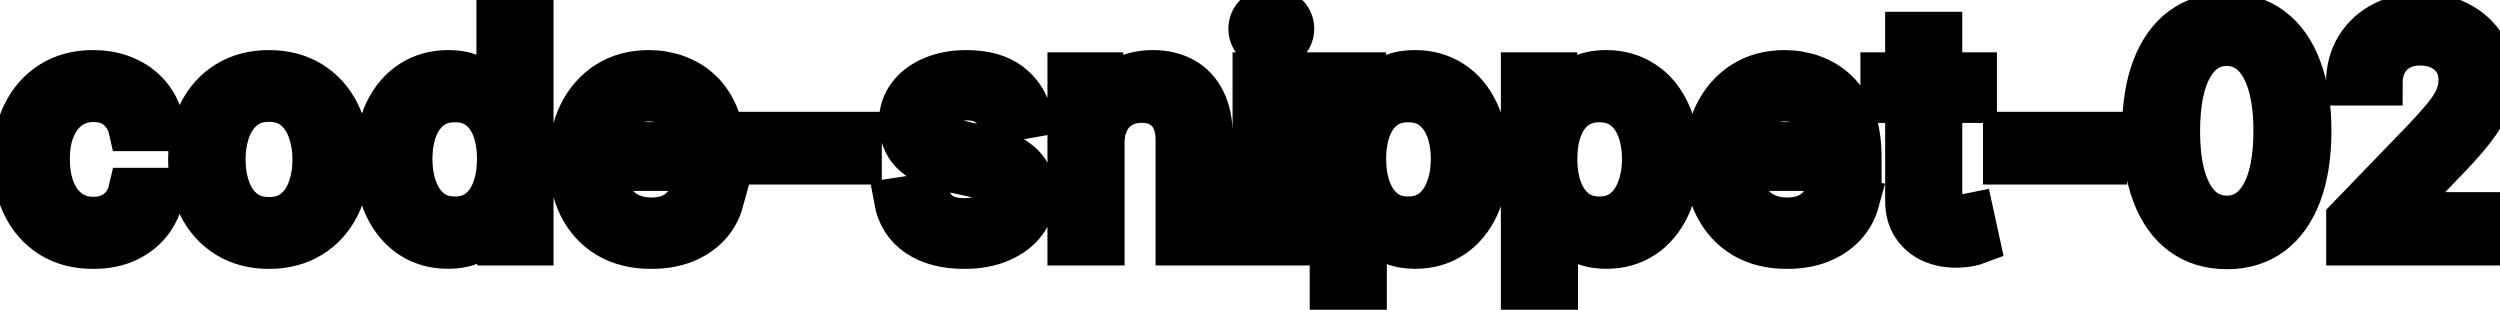 <svg viewBox="0 0 113 14" fill="none" stroke-width="2" stroke="currentColor" aria-hidden="true">
  <path d="M4.216 11.154C3.477 11.154 2.84 10.987 2.307 10.652C1.777 10.314 1.369 9.848 1.084 9.255C0.799 8.662 0.656 7.982 0.656 7.217C0.656 6.441 0.802 5.757 1.094 5.163C1.385 4.567 1.796 4.101 2.327 3.766C2.857 3.432 3.482 3.264 4.201 3.264C4.781 3.264 5.298 3.372 5.752 3.587C6.206 3.799 6.572 4.098 6.851 4.482C7.133 4.867 7.3 5.316 7.353 5.83H5.906C5.827 5.472 5.644 5.163 5.359 4.905C5.078 4.646 4.7 4.517 4.226 4.517C3.812 4.517 3.449 4.626 3.137 4.845C2.829 5.061 2.589 5.369 2.416 5.77C2.244 6.168 2.158 6.638 2.158 7.182C2.158 7.739 2.242 8.219 2.411 8.624C2.58 9.028 2.819 9.341 3.127 9.563C3.439 9.785 3.805 9.896 4.226 9.896C4.508 9.896 4.763 9.845 4.991 9.742C5.223 9.636 5.417 9.485 5.573 9.29C5.732 9.094 5.843 8.859 5.906 8.584H7.353C7.3 9.078 7.139 9.518 6.871 9.906C6.602 10.294 6.243 10.599 5.792 10.821C5.344 11.043 4.819 11.154 4.216 11.154ZM12.159 11.154C11.443 11.154 10.819 10.99 10.285 10.662C9.751 10.334 9.337 9.875 9.042 9.285C8.747 8.695 8.6 8.005 8.6 7.217C8.6 6.424 8.747 5.732 9.042 5.138C9.337 4.545 9.751 4.085 10.285 3.756C10.819 3.428 11.443 3.264 12.159 3.264C12.875 3.264 13.5 3.428 14.034 3.756C14.567 4.085 14.982 4.545 15.277 5.138C15.571 5.732 15.719 6.424 15.719 7.217C15.719 8.005 15.571 8.695 15.277 9.285C14.982 9.875 14.567 10.334 14.034 10.662C13.5 10.99 12.875 11.154 12.159 11.154ZM12.164 9.906C12.628 9.906 13.013 9.784 13.318 9.538C13.623 9.293 13.848 8.967 13.994 8.559C14.143 8.151 14.217 7.702 14.217 7.212C14.217 6.724 14.143 6.277 13.994 5.869C13.848 5.458 13.623 5.129 13.318 4.88C13.013 4.631 12.628 4.507 12.164 4.507C11.697 4.507 11.309 4.631 11.001 4.88C10.696 5.129 10.469 5.458 10.32 5.869C10.174 6.277 10.101 6.724 10.101 7.212C10.101 7.702 10.174 8.151 10.32 8.559C10.469 8.967 10.696 9.293 11.001 9.538C11.309 9.784 11.697 9.906 12.164 9.906ZM20.237 11.149C19.62 11.149 19.07 10.992 18.586 10.677C18.106 10.359 17.728 9.906 17.453 9.32C17.181 8.73 17.045 8.022 17.045 7.197C17.045 6.371 17.183 5.665 17.458 5.079C17.736 4.492 18.117 4.043 18.601 3.732C19.085 3.42 19.634 3.264 20.247 3.264C20.721 3.264 21.102 3.344 21.39 3.503C21.682 3.659 21.907 3.841 22.066 4.05C22.229 4.259 22.355 4.442 22.444 4.602H22.534V0.818H24.02V11H22.569V9.812H22.444C22.355 9.974 22.226 10.16 22.056 10.369C21.891 10.577 21.662 10.76 21.37 10.915C21.079 11.071 20.701 11.149 20.237 11.149ZM20.565 9.881C20.992 9.881 21.354 9.769 21.649 9.543C21.947 9.315 22.172 8.998 22.325 8.594C22.481 8.189 22.559 7.719 22.559 7.182C22.559 6.652 22.482 6.188 22.33 5.79C22.177 5.392 21.954 5.082 21.659 4.86C21.364 4.638 20.999 4.527 20.565 4.527C20.117 4.527 19.745 4.643 19.446 4.875C19.148 5.107 18.923 5.424 18.77 5.825C18.621 6.226 18.547 6.678 18.547 7.182C18.547 7.692 18.623 8.151 18.775 8.559C18.928 8.967 19.153 9.29 19.451 9.528C19.753 9.764 20.124 9.881 20.565 9.881ZM29.433 11.154C28.681 11.154 28.033 10.993 27.489 10.672C26.949 10.347 26.531 9.891 26.236 9.305C25.945 8.715 25.799 8.024 25.799 7.232C25.799 6.449 25.945 5.76 26.236 5.163C26.531 4.567 26.942 4.101 27.469 3.766C28 3.432 28.619 3.264 29.329 3.264C29.759 3.264 30.177 3.335 30.581 3.478C30.986 3.62 31.349 3.844 31.67 4.149C31.992 4.454 32.245 4.85 32.431 5.337C32.617 5.821 32.709 6.41 32.709 7.102V7.629H26.639V6.516H31.253C31.253 6.125 31.173 5.778 31.014 5.477C30.855 5.172 30.631 4.931 30.343 4.756C30.058 4.58 29.723 4.492 29.339 4.492C28.921 4.492 28.556 4.595 28.245 4.8C27.937 5.003 27.698 5.268 27.529 5.596C27.363 5.921 27.28 6.274 27.28 6.655V7.525C27.28 8.035 27.37 8.469 27.549 8.827C27.731 9.185 27.985 9.459 28.309 9.648C28.634 9.833 29.014 9.926 29.448 9.926C29.73 9.926 29.987 9.886 30.219 9.807C30.451 9.724 30.651 9.601 30.82 9.439C30.989 9.277 31.118 9.076 31.208 8.837L32.615 9.091C32.502 9.505 32.3 9.868 32.008 10.18C31.72 10.488 31.357 10.728 30.92 10.901C30.485 11.07 29.99 11.154 29.433 11.154ZM38.858 6.053V7.341H34.344V6.053H38.858ZM46.561 5.228L45.214 5.467C45.158 5.294 45.068 5.13 44.946 4.974C44.826 4.819 44.664 4.691 44.459 4.592C44.253 4.492 43.996 4.442 43.688 4.442C43.267 4.442 42.916 4.537 42.634 4.726C42.352 4.911 42.211 5.152 42.211 5.447C42.211 5.702 42.306 5.907 42.495 6.063C42.684 6.219 42.989 6.347 43.409 6.446L44.623 6.724C45.325 6.887 45.849 7.137 46.194 7.475C46.538 7.813 46.711 8.252 46.711 8.793C46.711 9.25 46.578 9.658 46.313 10.016C46.051 10.37 45.685 10.649 45.214 10.851C44.747 11.053 44.205 11.154 43.588 11.154C42.733 11.154 42.036 10.972 41.495 10.607C40.955 10.239 40.624 9.717 40.501 9.041L41.938 8.822C42.027 9.197 42.211 9.48 42.49 9.673C42.768 9.862 43.131 9.956 43.578 9.956C44.066 9.956 44.455 9.855 44.747 9.653C45.038 9.447 45.184 9.197 45.184 8.902C45.184 8.663 45.095 8.463 44.916 8.3C44.74 8.138 44.47 8.015 44.105 7.933L42.813 7.649C42.1 7.487 41.573 7.228 41.232 6.874C40.894 6.519 40.725 6.07 40.725 5.526C40.725 5.076 40.851 4.681 41.103 4.343C41.355 4.005 41.703 3.741 42.147 3.553C42.591 3.36 43.1 3.264 43.673 3.264C44.498 3.264 45.148 3.443 45.622 3.801C46.096 4.156 46.409 4.631 46.561 5.228ZM49.831 6.466V11H48.345V3.364H49.772V4.607H49.866C50.042 4.202 50.317 3.877 50.692 3.632C51.069 3.387 51.545 3.264 52.118 3.264C52.639 3.264 53.094 3.374 53.486 3.592C53.877 3.808 54.18 4.129 54.395 4.557C54.611 4.984 54.719 5.513 54.719 6.143V11H53.232V6.322C53.232 5.768 53.088 5.336 52.8 5.024C52.511 4.709 52.115 4.552 51.611 4.552C51.267 4.552 50.96 4.626 50.692 4.776C50.426 4.925 50.216 5.143 50.06 5.432C49.908 5.717 49.831 6.062 49.831 6.466ZM56.712 11V3.364H58.199V11H56.712ZM57.463 2.185C57.204 2.185 56.982 2.099 56.797 1.927C56.614 1.751 56.523 1.542 56.523 1.3C56.523 1.055 56.614 0.846 56.797 0.674C56.982 0.498 57.204 0.411 57.463 0.411C57.721 0.411 57.942 0.498 58.124 0.674C58.31 0.846 58.403 1.055 58.403 1.3C58.403 1.542 58.31 1.751 58.124 1.927C57.942 2.099 57.721 2.185 57.463 2.185ZM60.199 13.864V3.364H61.65V4.602H61.775C61.861 4.442 61.985 4.259 62.147 4.05C62.31 3.841 62.535 3.659 62.824 3.503C63.112 3.344 63.493 3.264 63.967 3.264C64.584 3.264 65.134 3.42 65.618 3.732C66.101 4.043 66.481 4.492 66.756 5.079C67.034 5.665 67.174 6.371 67.174 7.197C67.174 8.022 67.036 8.73 66.761 9.32C66.486 9.906 66.108 10.359 65.627 10.677C65.147 10.992 64.598 11.149 63.982 11.149C63.518 11.149 63.138 11.071 62.843 10.915C62.552 10.76 62.323 10.577 62.157 10.369C61.992 10.16 61.864 9.974 61.775 9.812H61.685V13.864H60.199ZM61.655 7.182C61.655 7.719 61.733 8.189 61.889 8.594C62.045 8.998 62.27 9.315 62.565 9.543C62.86 9.769 63.221 9.881 63.649 9.881C64.093 9.881 64.464 9.764 64.762 9.528C65.061 9.29 65.286 8.967 65.439 8.559C65.594 8.151 65.672 7.692 65.672 7.182C65.672 6.678 65.596 6.226 65.444 5.825C65.294 5.424 65.069 5.107 64.767 4.875C64.469 4.643 64.096 4.527 63.649 4.527C63.218 4.527 62.853 4.638 62.555 4.86C62.26 5.082 62.036 5.392 61.884 5.79C61.731 6.188 61.655 6.652 61.655 7.182ZM68.839 13.864V3.364H70.291V4.602H70.415C70.501 4.442 70.626 4.259 70.788 4.05C70.95 3.841 71.176 3.659 71.464 3.503C71.752 3.344 72.134 3.264 72.608 3.264C73.224 3.264 73.774 3.42 74.258 3.732C74.742 4.043 75.122 4.492 75.397 5.079C75.675 5.665 75.814 6.371 75.814 7.197C75.814 8.022 75.677 8.73 75.402 9.32C75.126 9.906 74.749 10.359 74.268 10.677C73.787 10.992 73.239 11.149 72.623 11.149C72.159 11.149 71.779 11.071 71.484 10.915C71.192 10.76 70.964 10.577 70.798 10.369C70.632 10.16 70.505 9.974 70.415 9.812H70.326V13.864H68.839ZM70.296 7.182C70.296 7.719 70.374 8.189 70.529 8.594C70.685 8.998 70.911 9.315 71.206 9.543C71.501 9.769 71.862 9.881 72.289 9.881C72.734 9.881 73.105 9.764 73.403 9.528C73.701 9.29 73.927 8.967 74.079 8.559C74.235 8.151 74.313 7.692 74.313 7.182C74.313 6.678 74.237 6.226 74.084 5.825C73.935 5.424 73.71 5.107 73.408 4.875C73.11 4.643 72.737 4.527 72.289 4.527C71.859 4.527 71.494 4.638 71.196 4.86C70.901 5.082 70.677 5.392 70.525 5.79C70.372 6.188 70.296 6.652 70.296 7.182ZM80.771 11.154C80.019 11.154 79.371 10.993 78.827 10.672C78.287 10.347 77.869 9.891 77.574 9.305C77.283 8.715 77.137 8.024 77.137 7.232C77.137 6.449 77.283 5.76 77.574 5.163C77.869 4.567 78.28 4.101 78.807 3.766C79.338 3.432 79.957 3.264 80.666 3.264C81.097 3.264 81.515 3.335 81.919 3.478C82.324 3.62 82.687 3.844 83.008 4.149C83.33 4.454 83.583 4.85 83.769 5.337C83.954 5.821 84.047 6.41 84.047 7.102V7.629H77.977V6.516H82.591C82.591 6.125 82.511 5.778 82.352 5.477C82.193 5.172 81.969 4.931 81.681 4.756C81.396 4.58 81.061 4.492 80.677 4.492C80.259 4.492 79.894 4.595 79.583 4.8C79.275 5.003 79.036 5.268 78.867 5.596C78.701 5.921 78.618 6.274 78.618 6.655V7.525C78.618 8.035 78.708 8.469 78.887 8.827C79.069 9.185 79.323 9.459 79.647 9.648C79.972 9.833 80.352 9.926 80.786 9.926C81.068 9.926 81.325 9.886 81.556 9.807C81.788 9.724 81.989 9.601 82.158 9.439C82.327 9.277 82.456 9.076 82.546 8.837L83.953 9.091C83.84 9.505 83.638 9.868 83.346 10.18C83.058 10.488 82.695 10.728 82.257 10.901C81.823 11.07 81.328 11.154 80.771 11.154ZM89.261 3.364V4.557H85.09V3.364H89.261ZM86.209 1.534H87.695V8.758C87.695 9.046 87.738 9.263 87.824 9.409C87.911 9.552 88.022 9.649 88.157 9.702C88.297 9.752 88.448 9.777 88.61 9.777C88.729 9.777 88.834 9.769 88.923 9.752C89.013 9.736 89.082 9.722 89.132 9.712L89.4 10.94C89.314 10.973 89.192 11.007 89.032 11.04C88.873 11.076 88.674 11.096 88.436 11.099C88.045 11.106 87.68 11.037 87.342 10.891C87.004 10.745 86.731 10.519 86.522 10.214C86.313 9.91 86.209 9.527 86.209 9.066V1.534ZM95.145 6.053V7.341H90.631V6.053H95.145ZM100.651 11.169C99.866 11.166 99.194 10.959 98.638 10.548C98.081 10.137 97.655 9.538 97.36 8.753C97.065 7.967 96.917 7.021 96.917 5.914C96.917 4.81 97.065 3.867 97.36 3.085C97.658 2.303 98.086 1.706 98.643 1.295C99.203 0.884 99.872 0.679 100.651 0.679C101.43 0.679 102.098 0.886 102.655 1.3C103.211 1.711 103.637 2.308 103.932 3.09C104.231 3.869 104.38 4.81 104.38 5.914C104.38 7.024 104.232 7.972 103.937 8.758C103.642 9.54 103.216 10.138 102.66 10.553C102.103 10.963 101.433 11.169 100.651 11.169ZM100.651 9.842C101.34 9.842 101.879 9.505 102.267 8.832C102.658 8.16 102.854 7.187 102.854 5.914C102.854 5.069 102.764 4.355 102.585 3.771C102.409 3.185 102.156 2.741 101.824 2.439C101.496 2.134 101.105 1.982 100.651 1.982C99.965 1.982 99.426 2.32 99.035 2.996C98.644 3.672 98.447 4.645 98.444 5.914C98.444 6.763 98.531 7.48 98.707 8.067C98.886 8.65 99.14 9.093 99.468 9.394C99.796 9.692 100.19 9.842 100.651 9.842ZM106.143 11V9.886L109.589 6.317C109.957 5.929 110.26 5.589 110.499 5.298C110.741 5.003 110.921 4.723 111.04 4.457C111.16 4.192 111.219 3.911 111.219 3.612C111.219 3.274 111.14 2.982 110.981 2.737C110.822 2.489 110.605 2.298 110.33 2.165C110.054 2.03 109.745 1.962 109.4 1.962C109.035 1.962 108.717 2.036 108.445 2.185C108.174 2.335 107.965 2.545 107.819 2.817C107.673 3.089 107.6 3.407 107.6 3.771H106.134C106.134 3.152 106.276 2.61 106.561 2.146C106.846 1.682 107.237 1.322 107.734 1.067C108.232 0.808 108.797 0.679 109.43 0.679C110.069 0.679 110.633 0.807 111.12 1.062C111.611 1.314 111.993 1.658 112.268 2.096C112.544 2.53 112.681 3.021 112.681 3.567C112.681 3.945 112.61 4.315 112.467 4.676C112.328 5.037 112.085 5.44 111.737 5.884C111.388 6.325 110.905 6.86 110.285 7.49L108.261 9.608V9.683H112.845V11H106.143Z" fill="black"/>
</svg>
